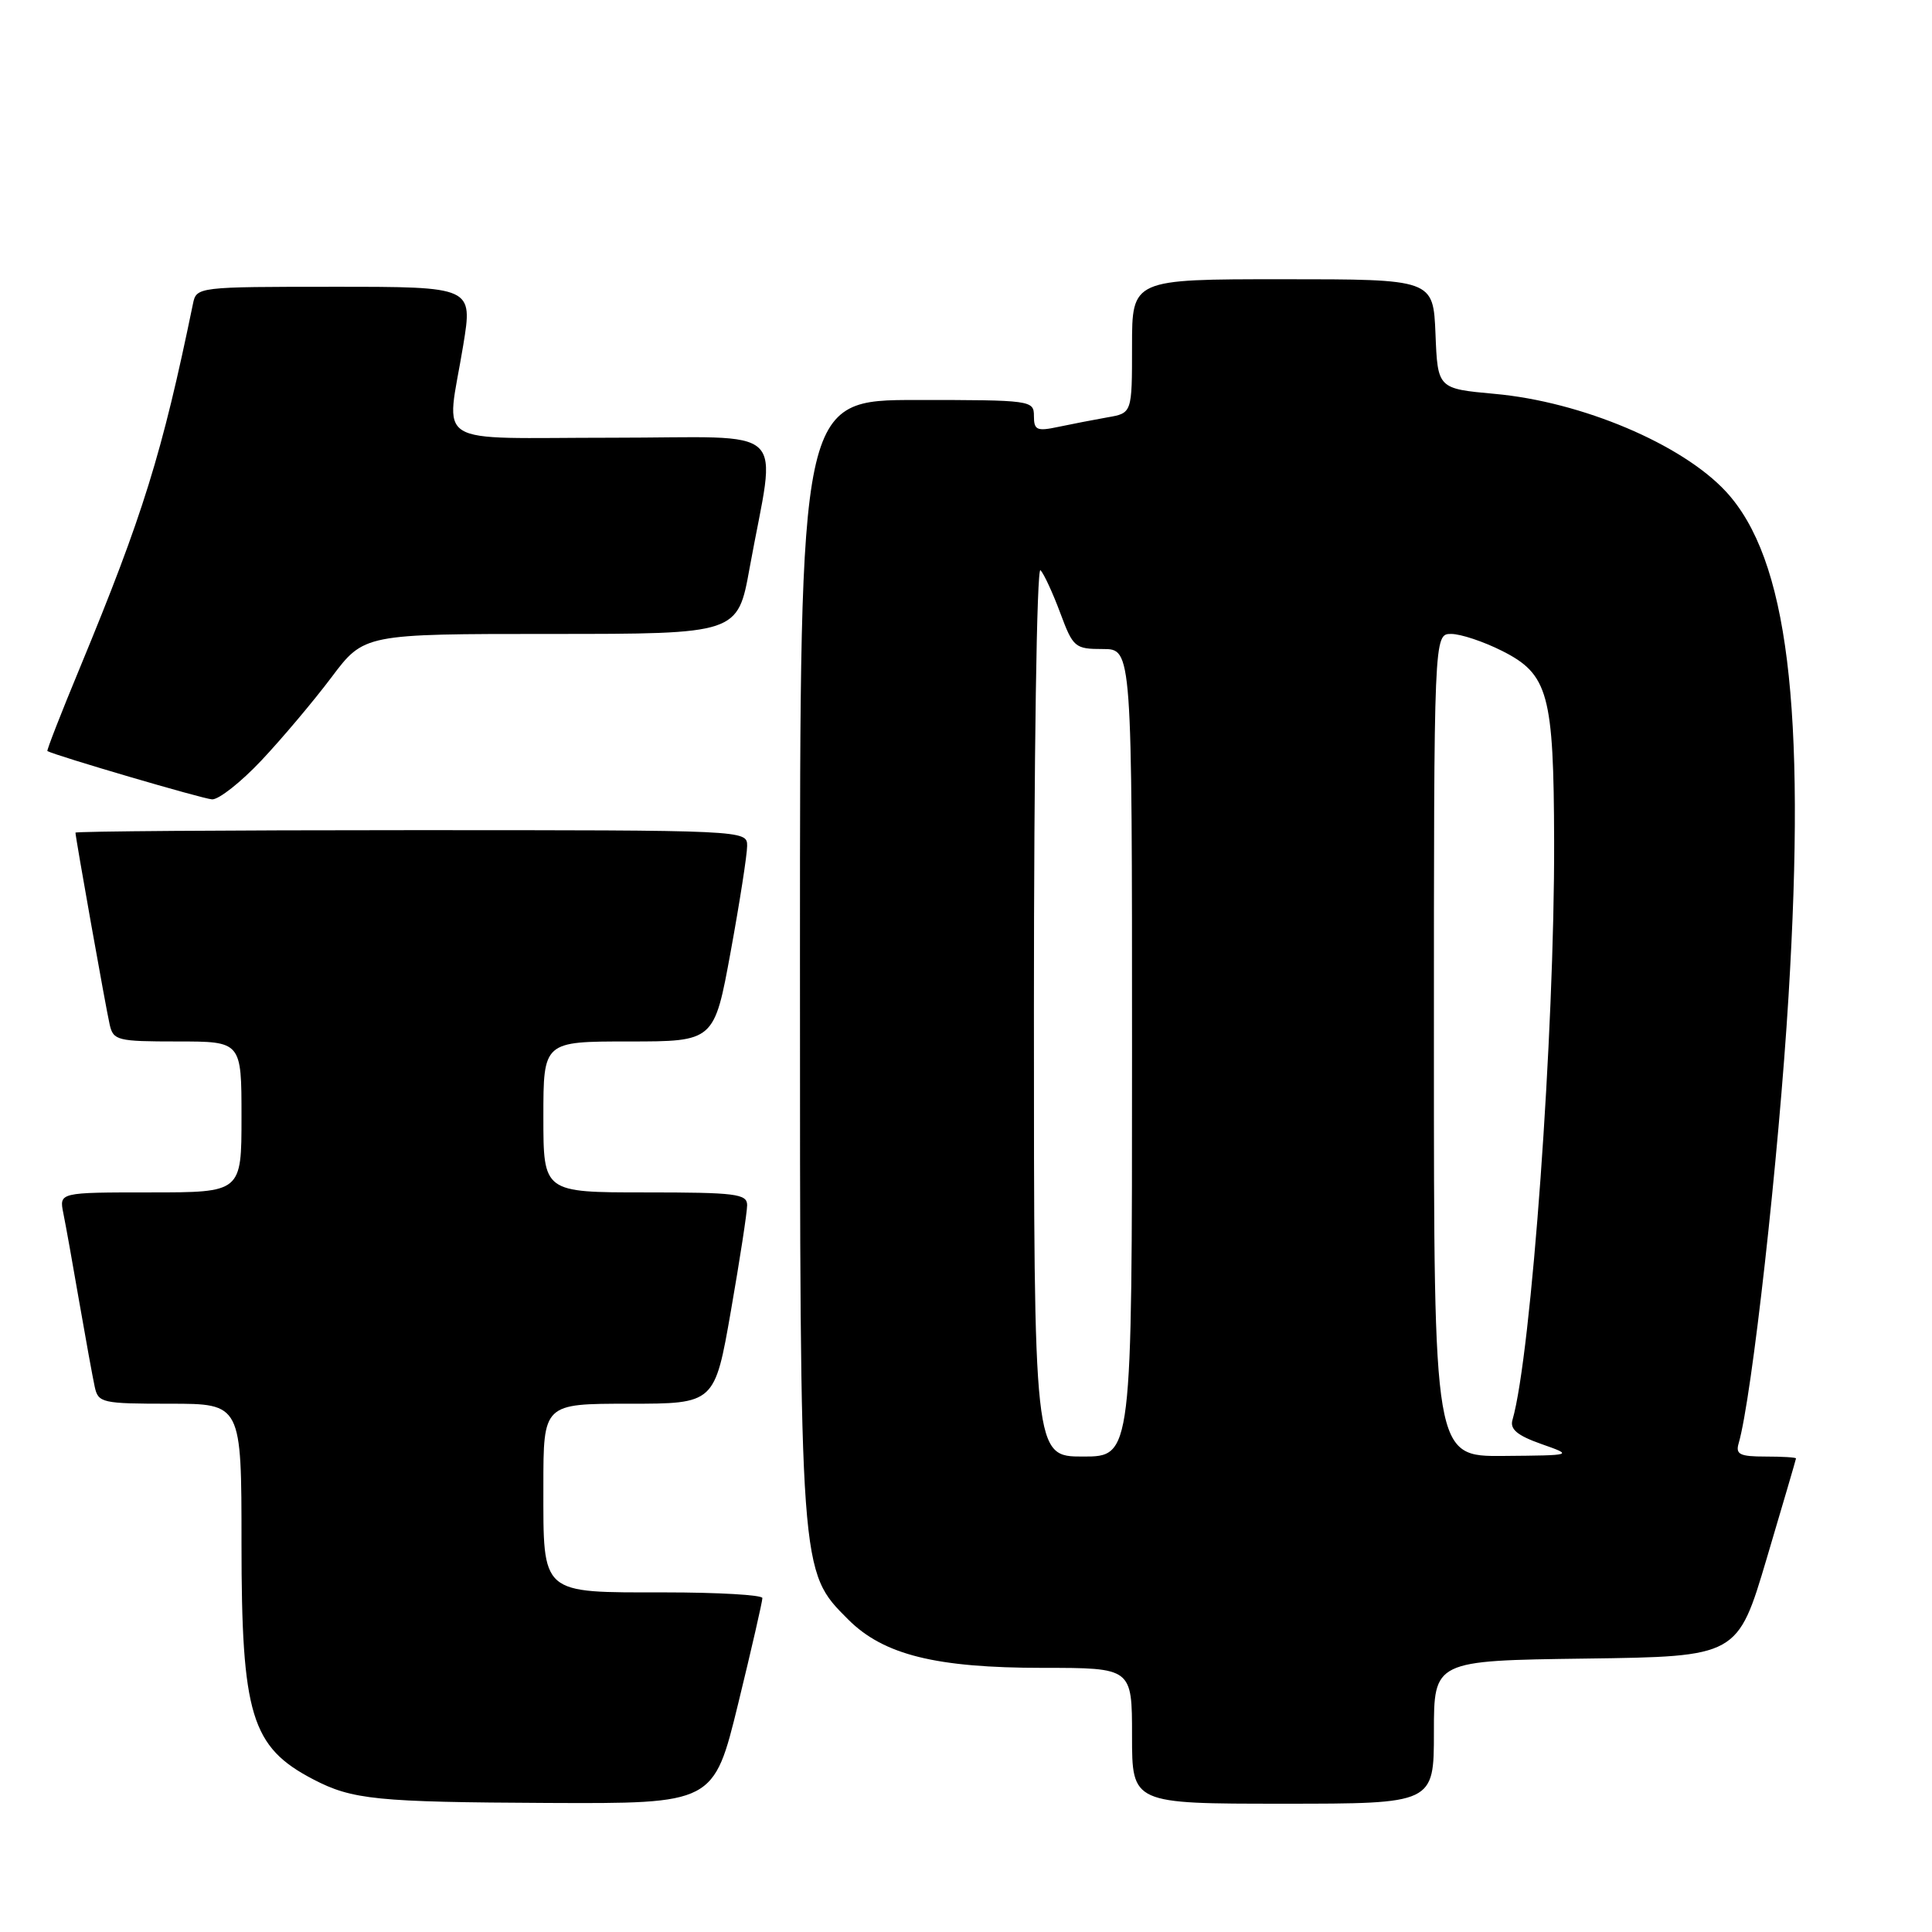<?xml version="1.0" encoding="UTF-8" standalone="no"?>
<!DOCTYPE svg PUBLIC "-//W3C//DTD SVG 1.1//EN" "http://www.w3.org/Graphics/SVG/1.1/DTD/svg11.dtd" >
<svg xmlns="http://www.w3.org/2000/svg" xmlns:xlink="http://www.w3.org/1999/xlink" version="1.1" viewBox="0 0 256 256">
 <g >
 <path fill="currentColor"
d=" M 97.81 225.75 C 99.59 218.46 101.03 212.16 101.02 211.75 C 101.01 211.34 95.18 211.00 88.07 211.00 C 71.52 211.00 72.00 211.42 72.00 196.93 C 72.00 186.00 72.00 186.00 83.35 186.00 C 94.70 186.00 94.70 186.00 96.85 173.69 C 98.03 166.92 99.00 160.62 99.00 159.69 C 99.00 158.19 97.51 158.00 85.50 158.00 C 72.00 158.00 72.00 158.00 72.00 148.00 C 72.00 138.00 72.00 138.00 83.32 138.00 C 94.64 138.00 94.64 138.00 96.82 126.09 C 98.02 119.53 99.00 113.23 99.00 112.09 C 99.00 110.00 98.95 110.00 54.50 110.00 C 30.02 110.00 10.00 110.15 10.00 110.33 C 10.00 110.95 14.02 133.52 14.53 135.75 C 15.01 137.87 15.54 138.00 23.52 138.00 C 32.00 138.00 32.00 138.00 32.00 148.00 C 32.00 158.00 32.00 158.00 19.92 158.00 C 7.84 158.00 7.84 158.00 8.39 160.75 C 8.70 162.26 9.65 167.55 10.50 172.50 C 11.36 177.45 12.28 182.51 12.55 183.75 C 13.01 185.89 13.50 186.00 22.52 186.00 C 32.00 186.00 32.00 186.00 32.00 204.53 C 32.00 227.26 33.29 231.49 41.50 235.77 C 46.67 238.47 49.91 238.79 72.54 238.90 C 94.57 239.00 94.57 239.00 97.81 225.75 Z  M 190.00 229.52 C 190.00 220.04 190.00 220.04 210.12 219.77 C 230.24 219.50 230.24 219.50 234.10 206.50 C 236.22 199.35 237.97 193.39 237.98 193.25 C 237.99 193.11 236.17 193.00 233.93 193.00 C 230.53 193.00 229.95 192.71 230.38 191.25 C 232.13 185.25 235.69 153.37 236.99 132.00 C 239.32 93.65 236.88 74.00 228.70 65.14 C 222.89 58.86 209.59 53.23 198.06 52.19 C 190.50 51.50 190.50 51.50 190.21 44.25 C 189.91 37.00 189.91 37.00 169.96 37.00 C 150.00 37.00 150.00 37.00 150.00 45.87 C 150.00 54.74 150.00 54.74 146.75 55.30 C 144.96 55.62 142.04 56.18 140.25 56.56 C 137.39 57.17 137.00 57.00 137.00 55.12 C 137.00 53.05 136.64 53.00 121.50 53.00 C 106.00 53.00 106.00 53.00 106.00 126.82 C 106.00 208.75 105.96 208.16 112.40 214.60 C 117.08 219.28 124.02 221.00 138.18 221.00 C 150.00 221.00 150.00 221.00 150.00 230.00 C 150.00 239.00 150.00 239.00 170.00 239.00 C 190.00 239.00 190.00 239.00 190.00 229.52 Z  M 34.65 100.75 C 37.37 97.86 41.54 92.91 43.92 89.75 C 48.24 84.00 48.24 84.00 72.99 84.00 C 97.75 84.00 97.75 84.00 99.33 75.25 C 102.85 55.86 105.11 58.00 81.13 58.00 C 56.76 58.00 59.13 59.47 61.38 45.75 C 62.65 38.00 62.65 38.00 44.34 38.00 C 26.16 38.00 26.03 38.02 25.57 40.25 C 21.48 60.12 18.95 68.27 10.60 88.45 C 8.10 94.47 6.16 99.45 6.28 99.52 C 7.43 100.15 26.89 105.86 28.10 105.92 C 28.99 105.96 31.93 103.64 34.65 100.75 Z  M 137.00 133.80 C 137.00 100.25 137.38 75.01 137.87 75.55 C 138.35 76.07 139.53 78.64 140.50 81.25 C 142.19 85.79 142.44 86.00 146.14 86.00 C 150.00 86.00 150.00 86.00 150.00 139.50 C 150.00 193.00 150.00 193.00 143.50 193.00 C 137.00 193.00 137.00 193.00 137.00 133.80 Z  M 190.00 138.50 C 190.00 84.00 190.00 84.00 192.29 84.00 C 193.55 84.00 196.58 85.01 199.04 86.25 C 205.17 89.34 205.88 91.94 205.93 111.50 C 206.00 136.72 202.91 179.53 200.41 188.15 C 200.05 189.38 201.05 190.21 204.21 191.33 C 208.50 192.84 208.50 192.84 199.25 192.92 C 190.00 193.00 190.00 193.00 190.00 138.50 Z "/>
</g>
</svg>